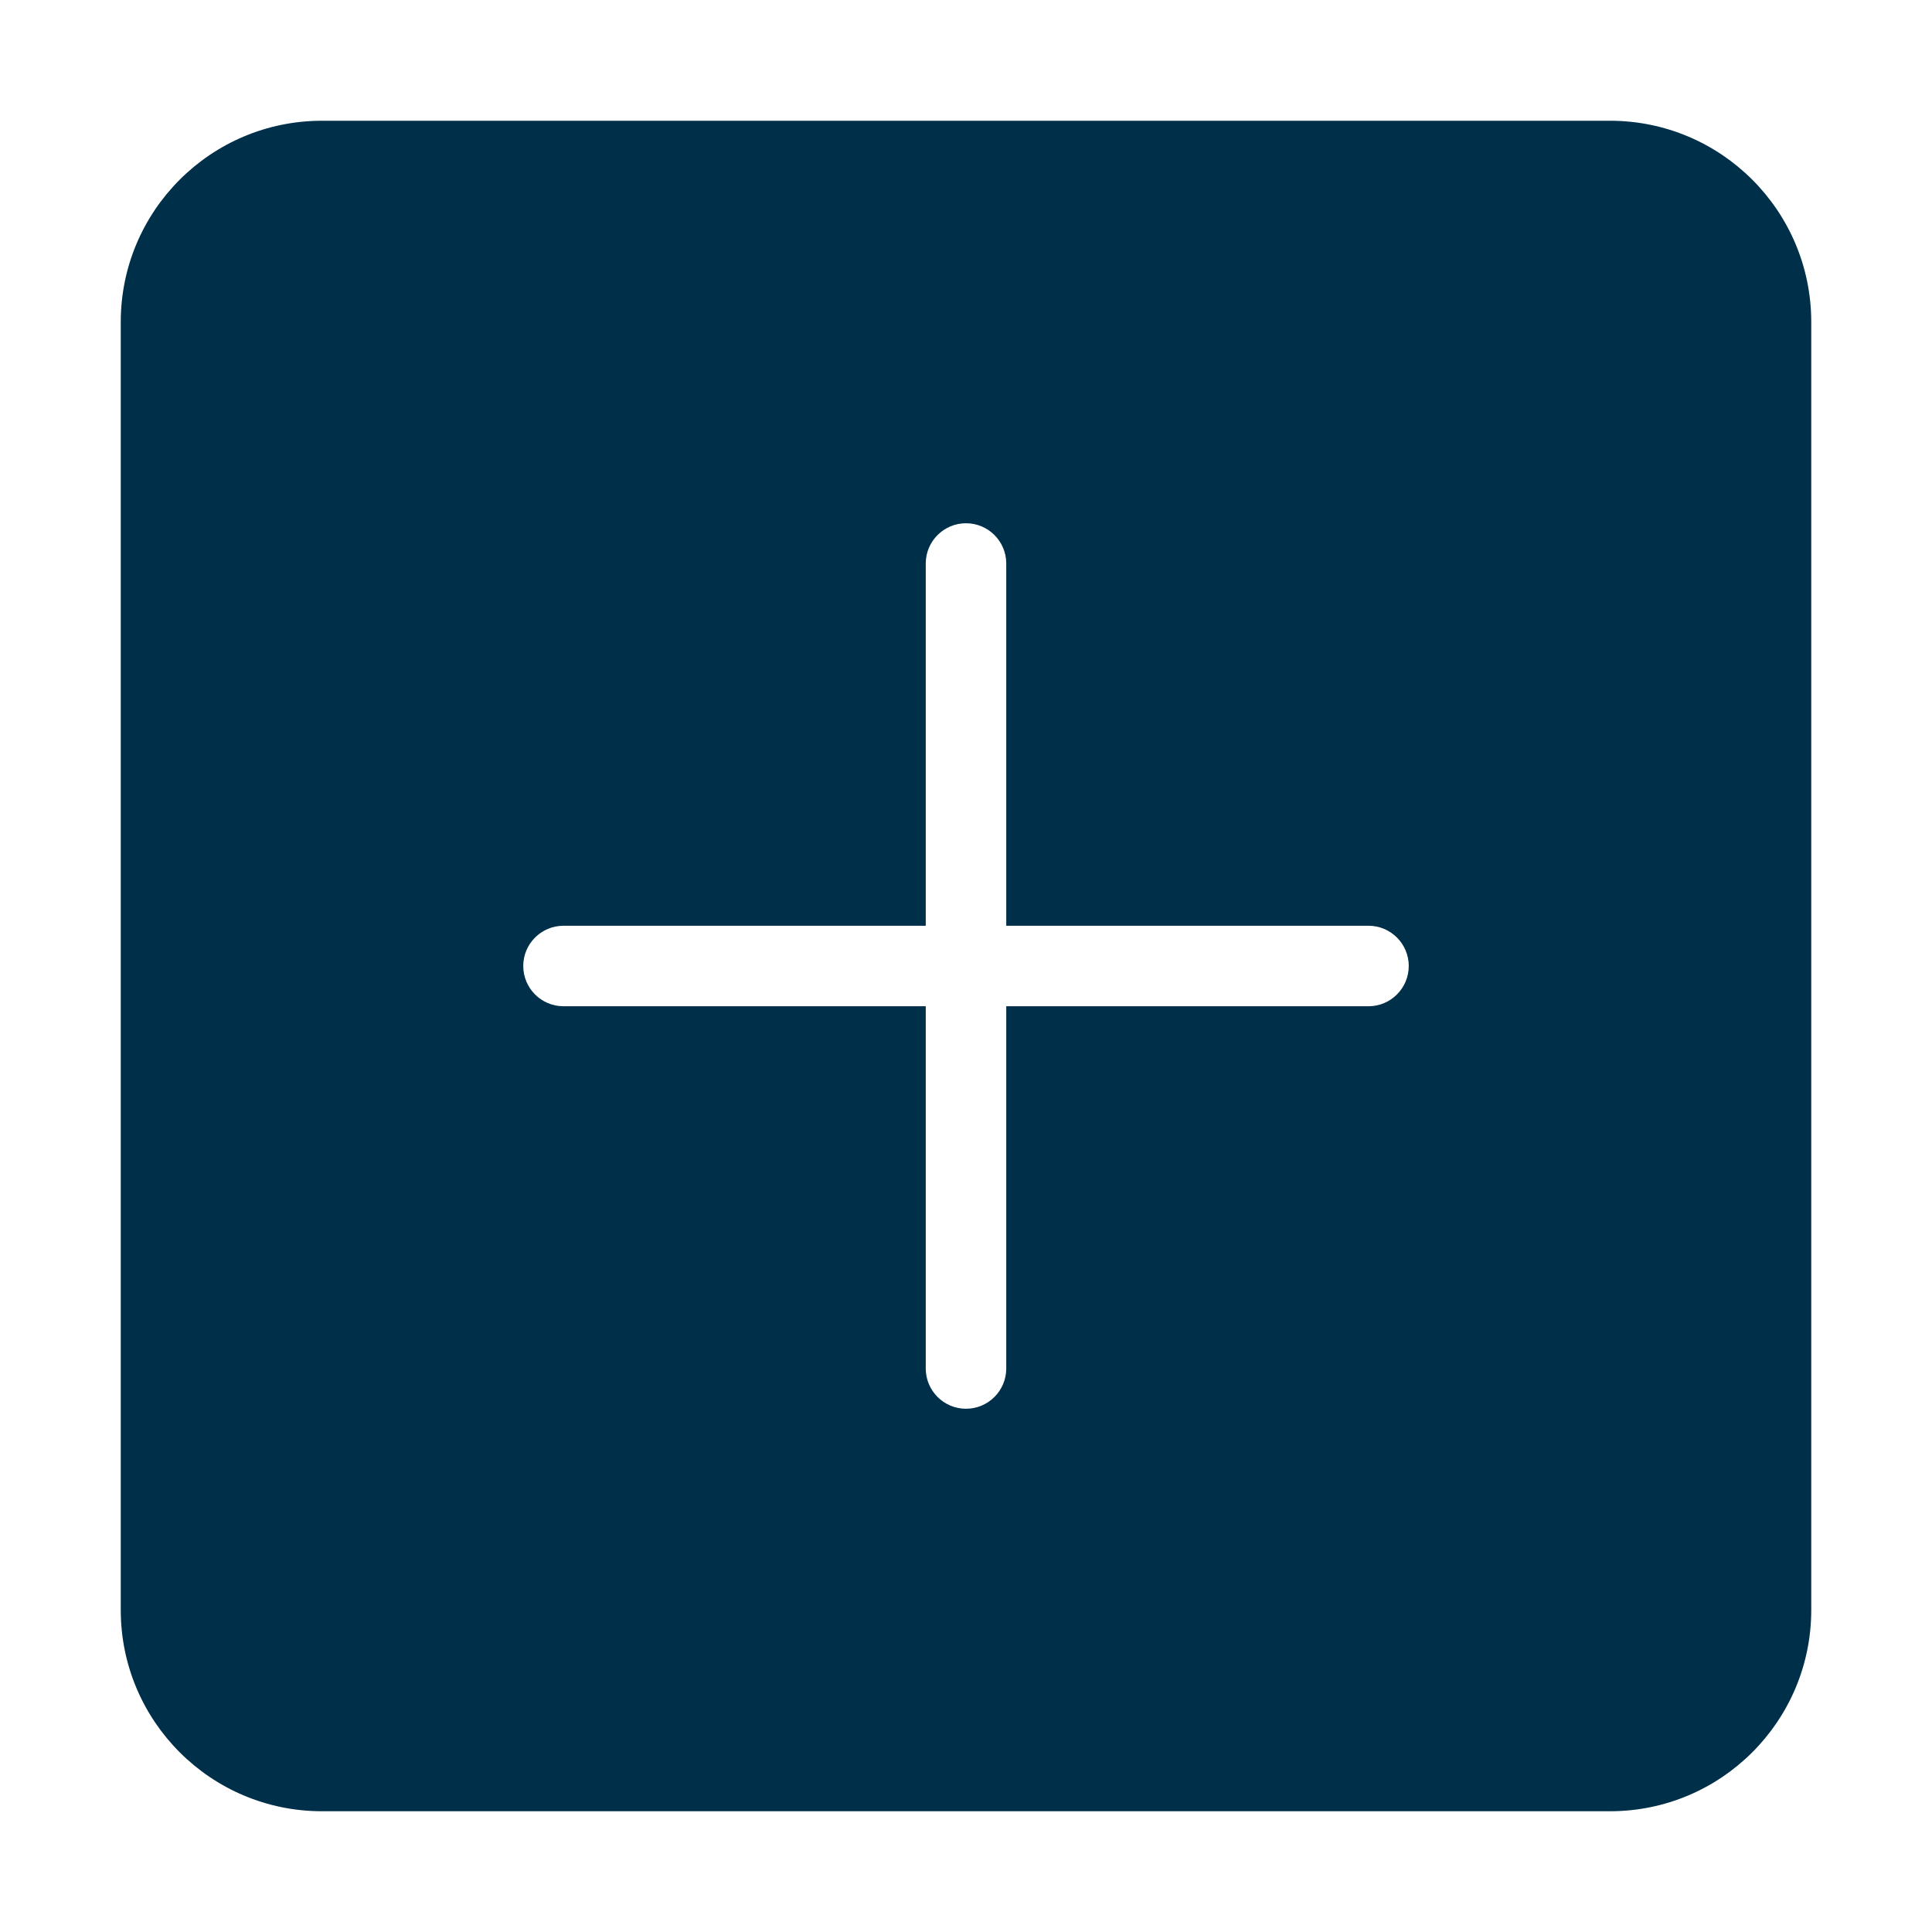 <svg xmlns="http://www.w3.org/2000/svg" height="48" width="48" viewBox="0 0 48 48"><title>48 s add</title><g fill="#003049" class="nc-icon-wrapper"><path d="M40,3H8c-2.761,0-5,2.239-5,5V40c0,2.761,2.239,5,5,5h32c2.761,0,5-2.239,5-5V8c0-2.761-2.239-5-5-5Zm-6,22h-9v9c0,.552-.448,1-1,1s-1-.448-1-1v-9H14c-.552,0-1-.448-1-1s.448-1,1-1h9V14c0-.552,.448-1,1-1s1,.448,1,1v9h9c.552,0,1,.448,1,1s-.448,1-1,1Z" fill="#003049"></path></g></svg>